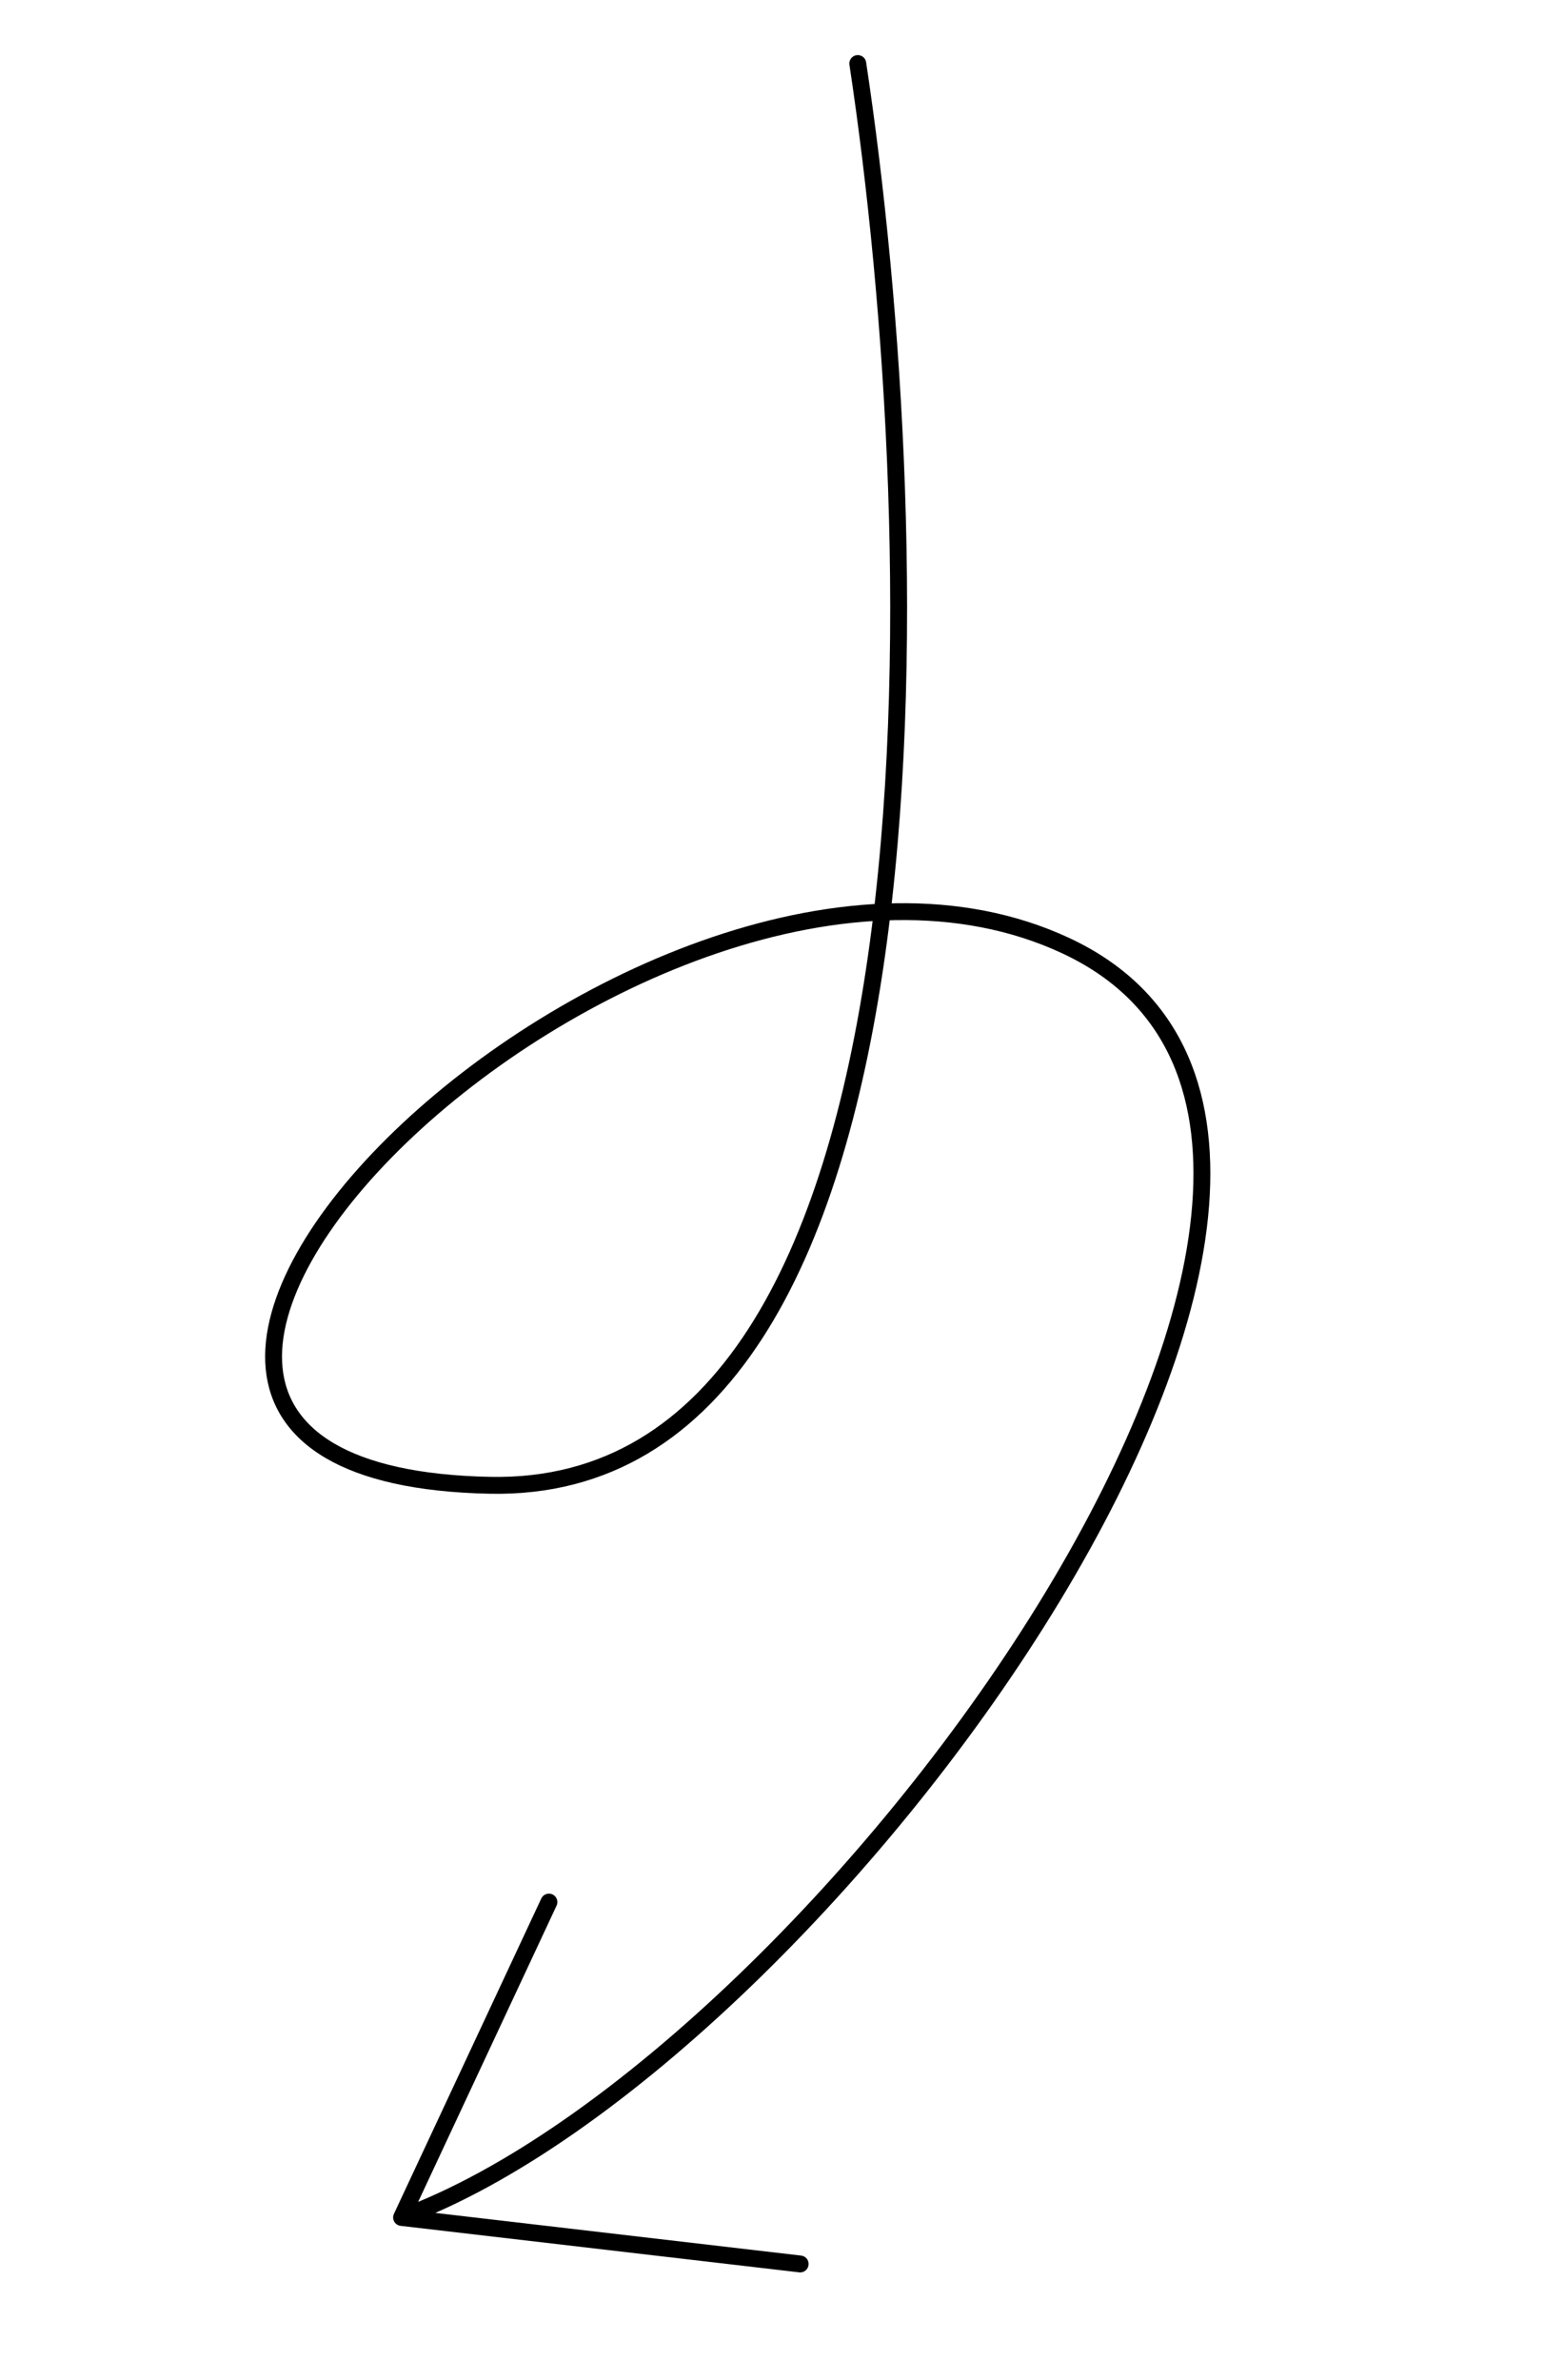 <svg width="183" height="282" viewBox="0 0 183 282" fill="none" xmlns="http://www.w3.org/2000/svg">
<path d="M101.667 7.528C110.225 64.134 113.49 177.07 58.093 175.969C-11.154 174.592 76.183 88.642 126.32 112.037C176.457 135.432 98.308 244.05 47.595 262.71M47.595 262.71L65.061 225.345M47.595 262.71L94.838 268.22" stroke="black" stroke-width="2" stroke-linecap="round"/>
</svg>
